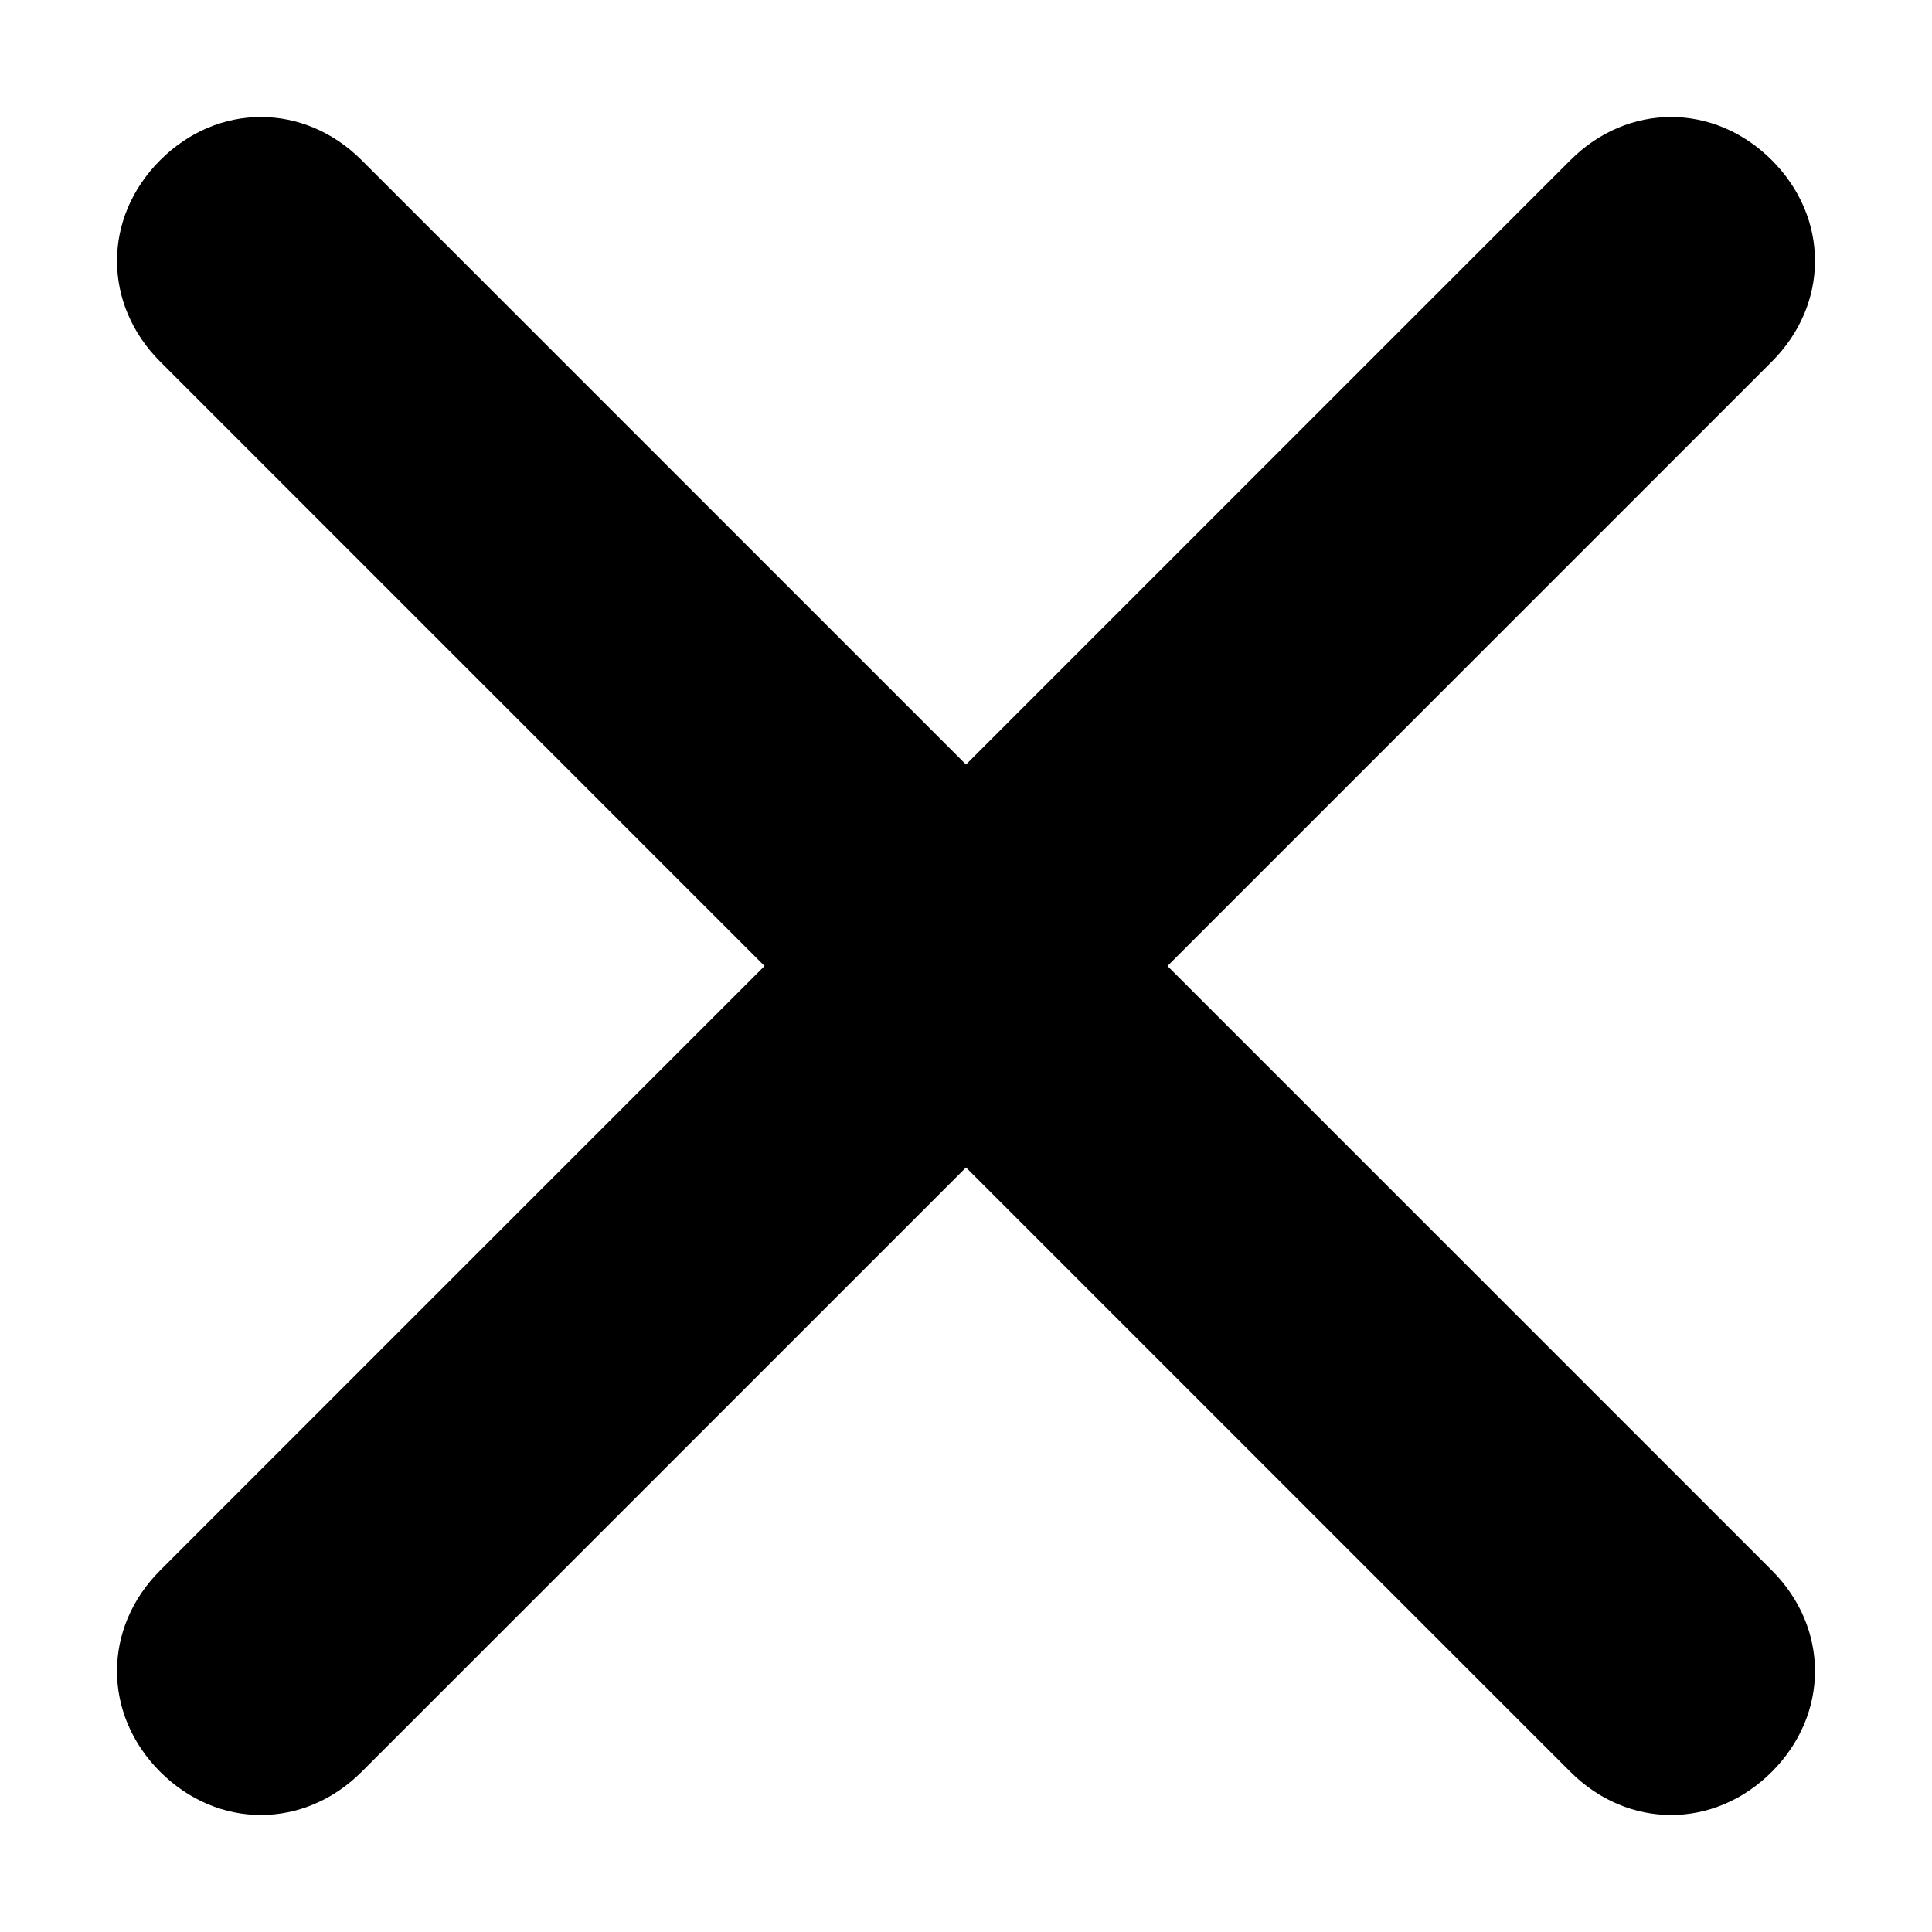 <svg id="i-times" viewBox="0 0 1024 1024">
    <path d="M618.775 512l320.329-320.329c30.51-30.51 30.51-76.269 0-106.775s-76.269-30.51-106.775 0l-320.329 320.329-320.329-320.329c-30.51-30.51-76.269-30.51-106.775 0s-30.51 76.269 0 106.775l320.329 320.329-320.329 320.329c-30.51 30.51-30.51 76.269 0 106.775s76.269 30.51 106.775 0l320.329-320.329 320.329 320.329c30.51 30.51 76.269 30.51 106.775 0s30.51-76.269 0-106.775l-320.329-320.329z"></path>
</svg>